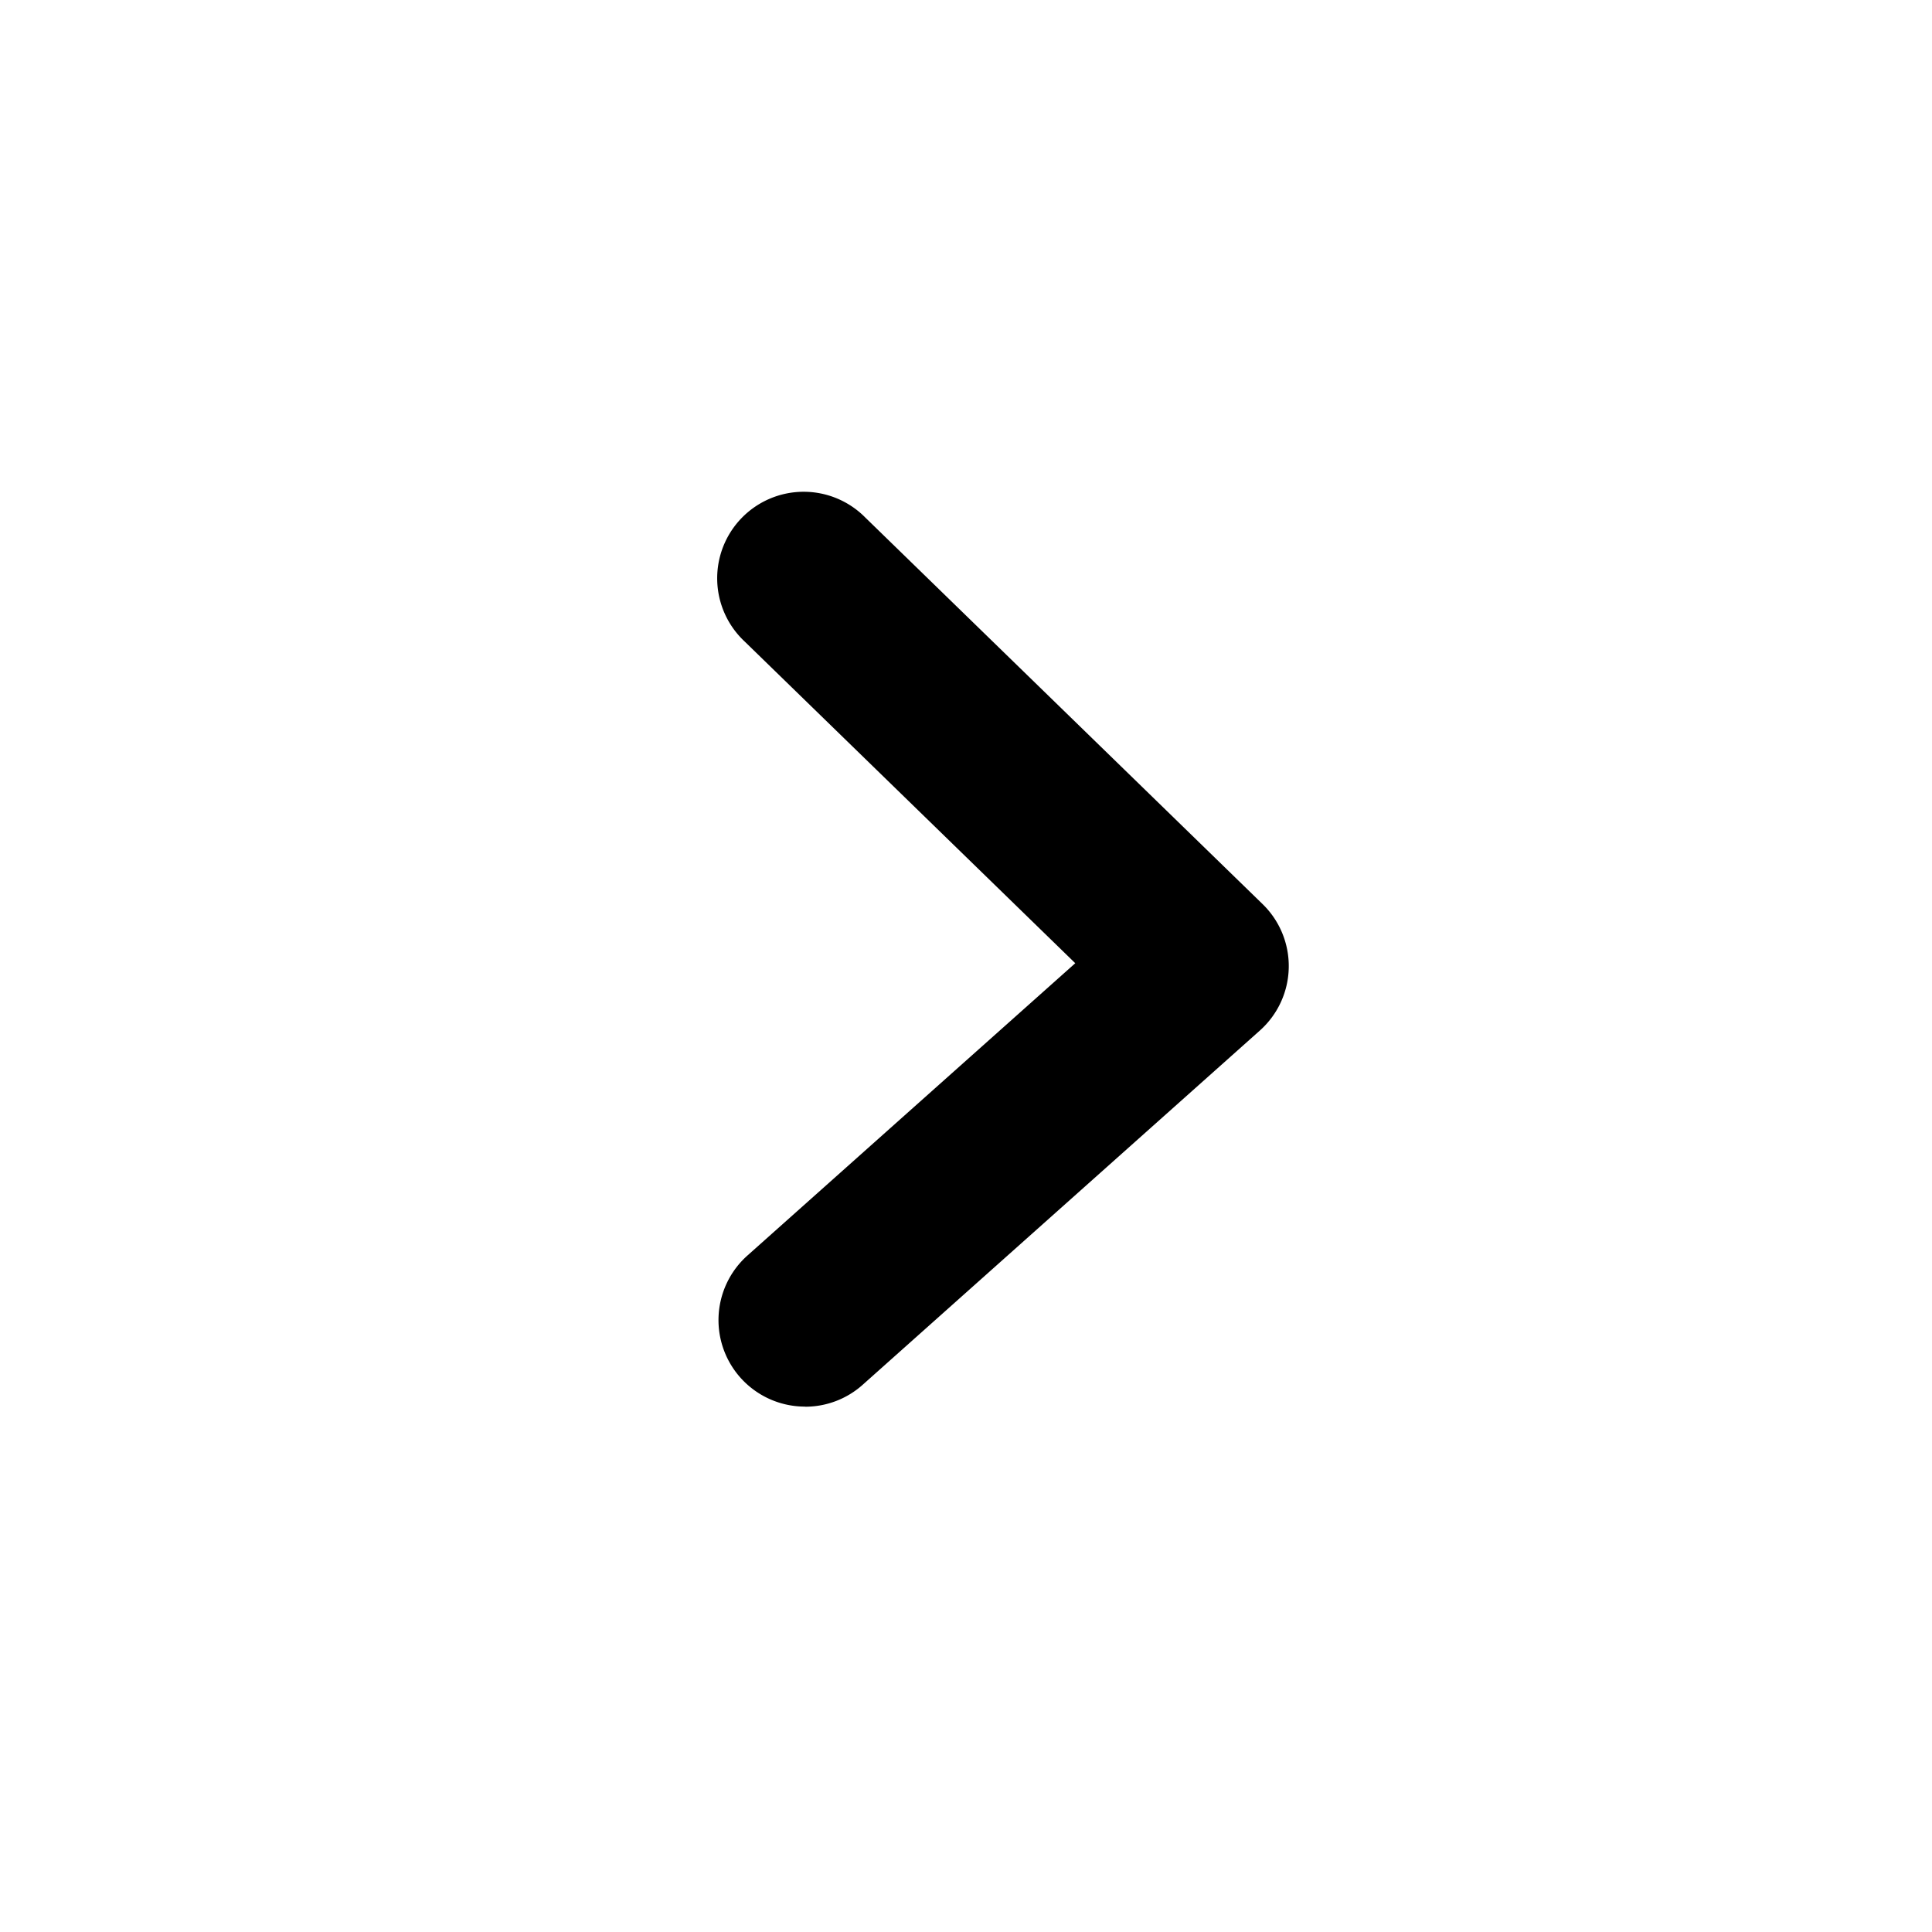 <?xml version="1.0" encoding="UTF-8" standalone="yes"?><svg viewBox="0 0 18 18"><path d="M7.5 13.105a.806.806 0 0 1-.537-1.407l3.055-2.724-3.08-2.997a.806.806 0 1 1 1.124-1.155l3.7 3.6a.805.805 0 0 1-.025 1.18l-3.7 3.3a.803.803 0 0 1-.537.204z"/></svg>